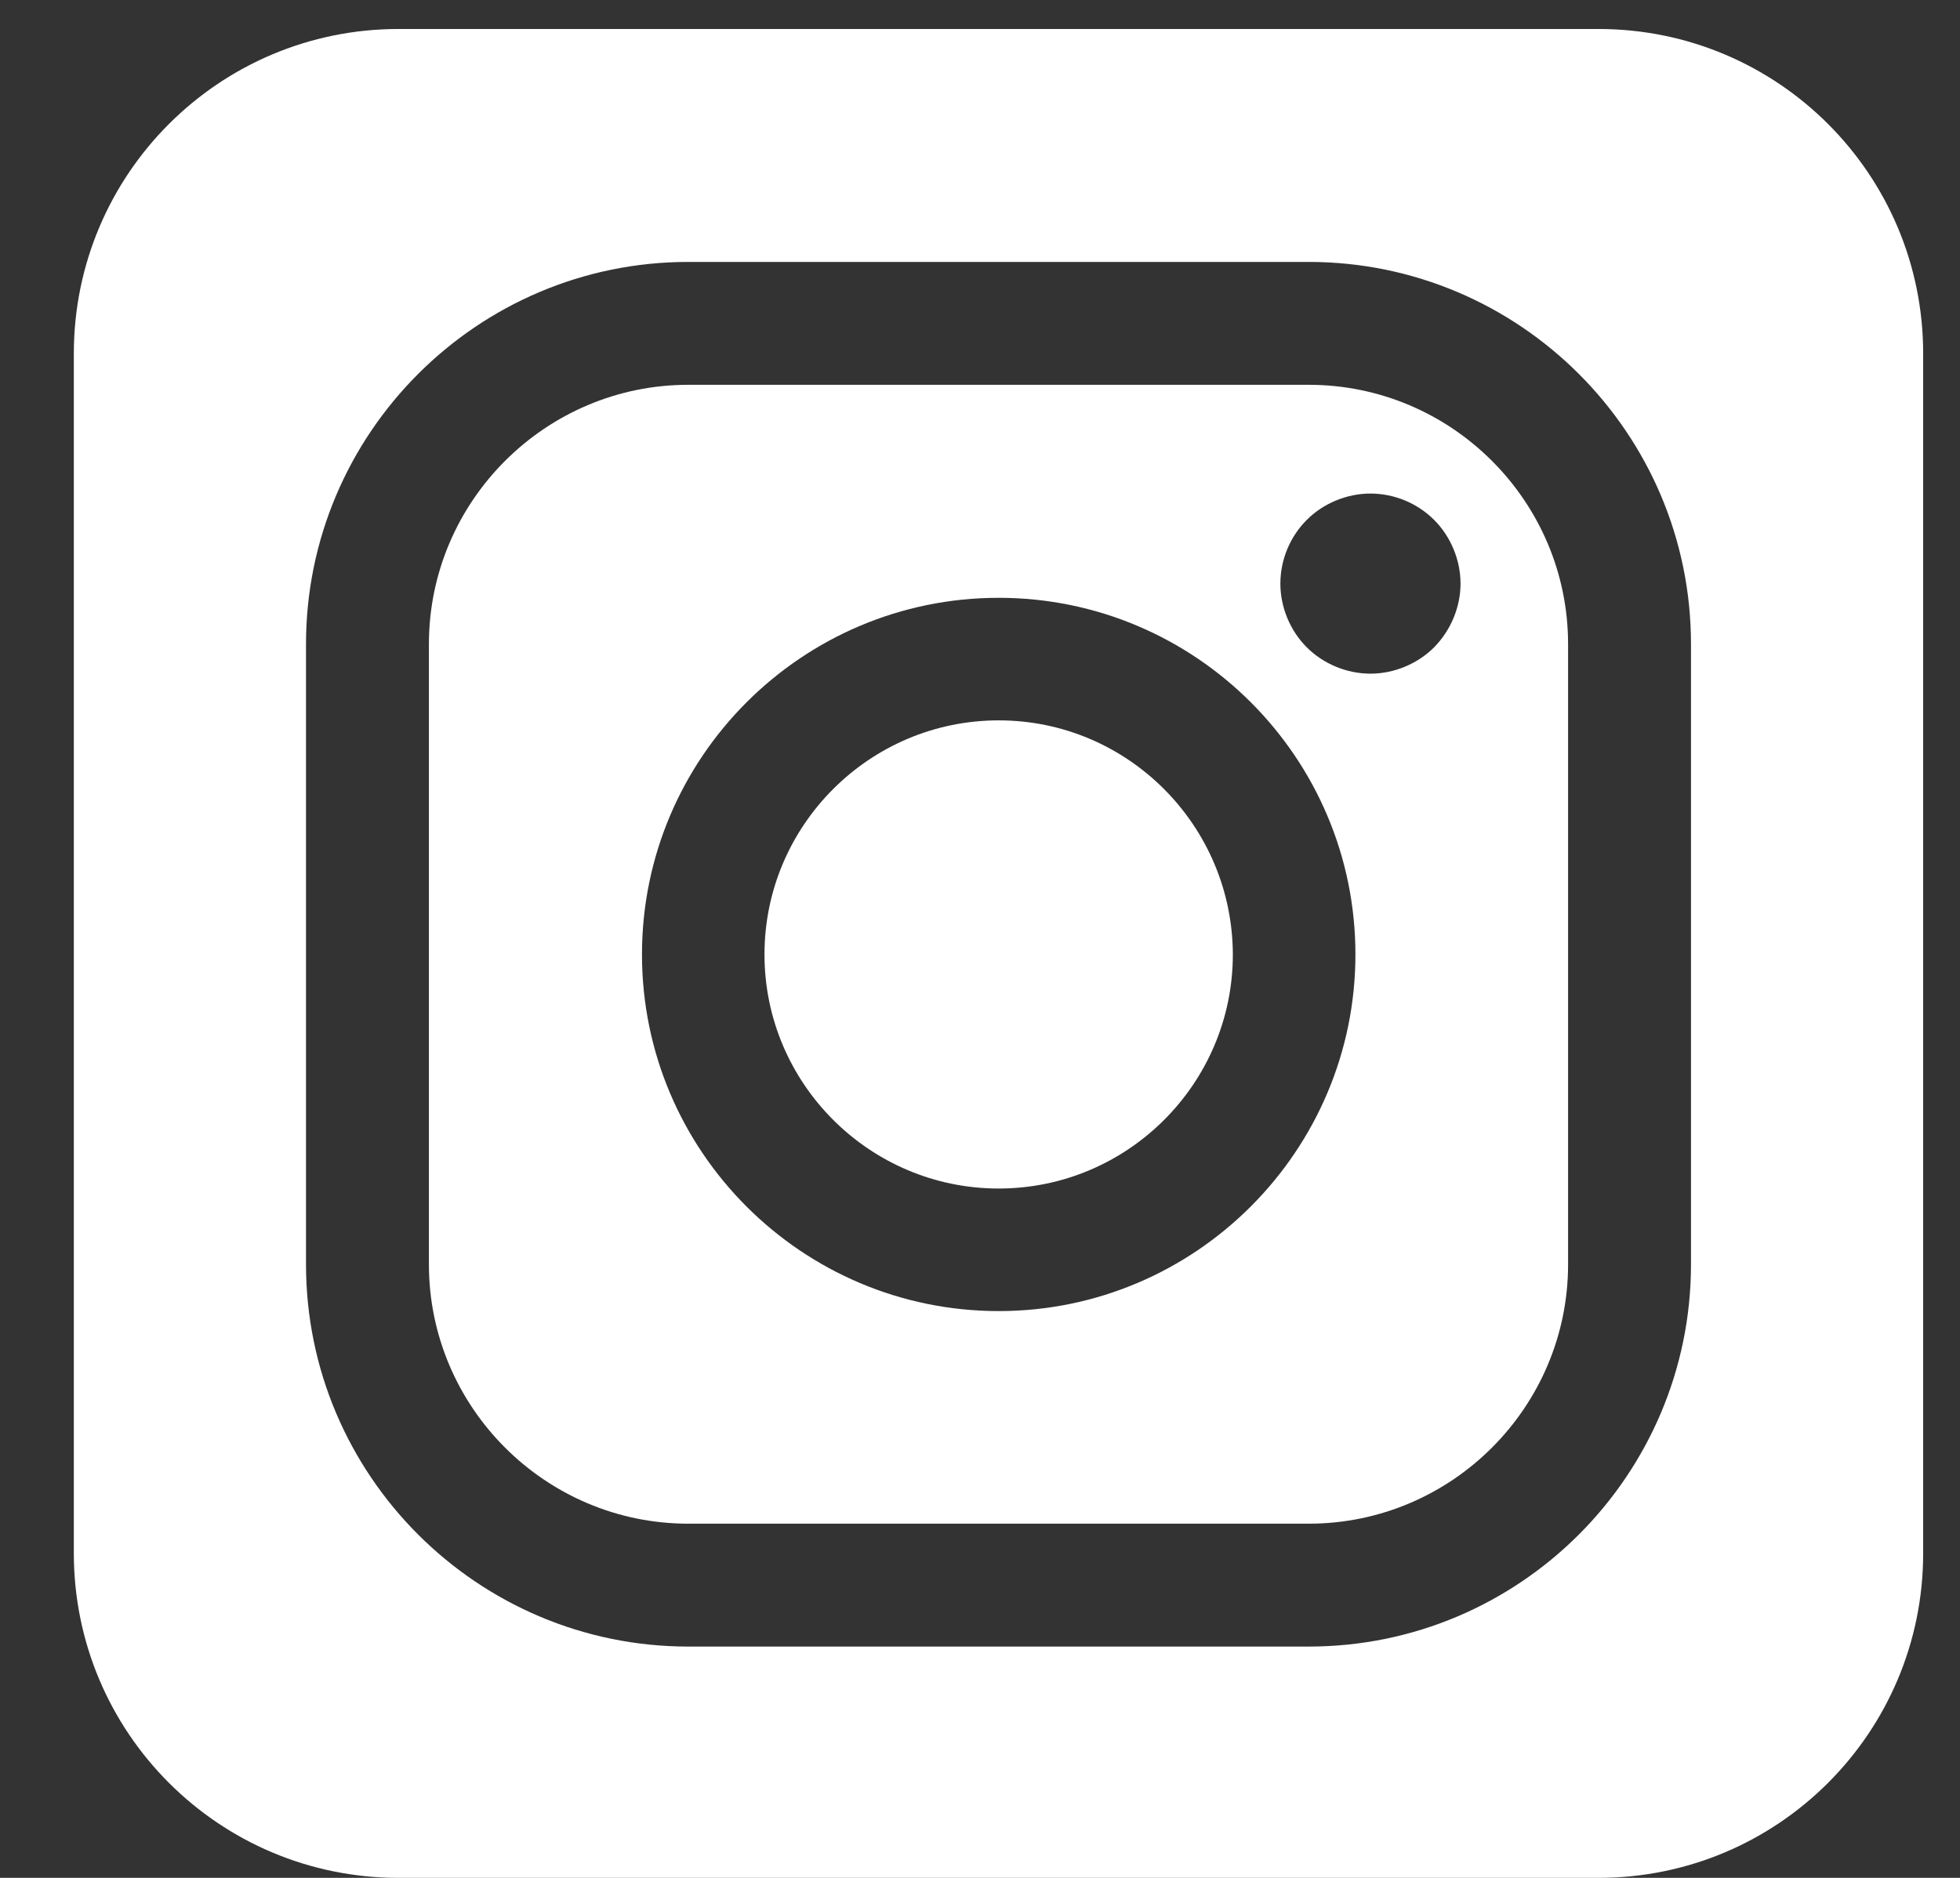 <svg width="24" height="23" viewBox="0 0 24 23" fill="none" xmlns="http://www.w3.org/2000/svg">
<rect x="0" y="0" width="24" height="23" fill="#333333" stroke="none"/>
<path d="M19.201 7.889C19.201 6.14 17.775 4.713 16.025 4.713H8.428C6.679 4.713 5.252 6.14 5.252 7.889V15.486C5.252 17.236 6.679 18.662 8.428 18.662H16.025C17.775 18.662 19.201 17.236 19.201 15.486V7.889ZM12.229 16.058C9.819 16.058 7.861 14.1 7.861 11.69C7.861 9.28 9.819 7.322 12.229 7.322C14.639 7.322 16.597 9.28 16.597 11.69C16.597 14.095 14.639 16.058 12.229 16.058ZM17.561 7.928C17.357 8.132 17.069 8.251 16.781 8.251C16.492 8.251 16.204 8.132 16.001 7.928C15.797 7.725 15.678 7.436 15.678 7.148C15.678 6.855 15.797 6.572 16.001 6.368C16.204 6.164 16.492 6.045 16.781 6.045C17.074 6.045 17.357 6.164 17.561 6.368C17.765 6.572 17.884 6.86 17.884 7.148C17.884 7.436 17.765 7.72 17.561 7.928Z" fill="white"/>
<path d="M12.229 8.823C10.648 8.823 9.361 10.11 9.361 11.69C9.361 13.27 10.648 14.557 12.229 14.557C13.809 14.557 15.096 13.27 15.096 11.69C15.091 10.11 13.809 8.823 12.229 8.823Z" fill="white"/>
<path d="M19.573 0.355H4.88C2.683 0.355 0.904 2.134 0.904 4.331V19.024C0.904 21.221 2.683 23 4.88 23H19.573C21.77 23 23.549 21.221 23.549 19.024V4.331C23.549 2.134 21.77 0.355 19.573 0.355ZM20.706 15.486C20.706 18.065 18.609 20.167 16.025 20.167H8.428C5.849 20.167 3.747 18.07 3.747 15.486V7.889C3.747 5.31 5.844 3.208 8.428 3.208H16.025C18.604 3.208 20.706 5.305 20.706 7.889V15.486Z" fill="white"/>
</svg>
